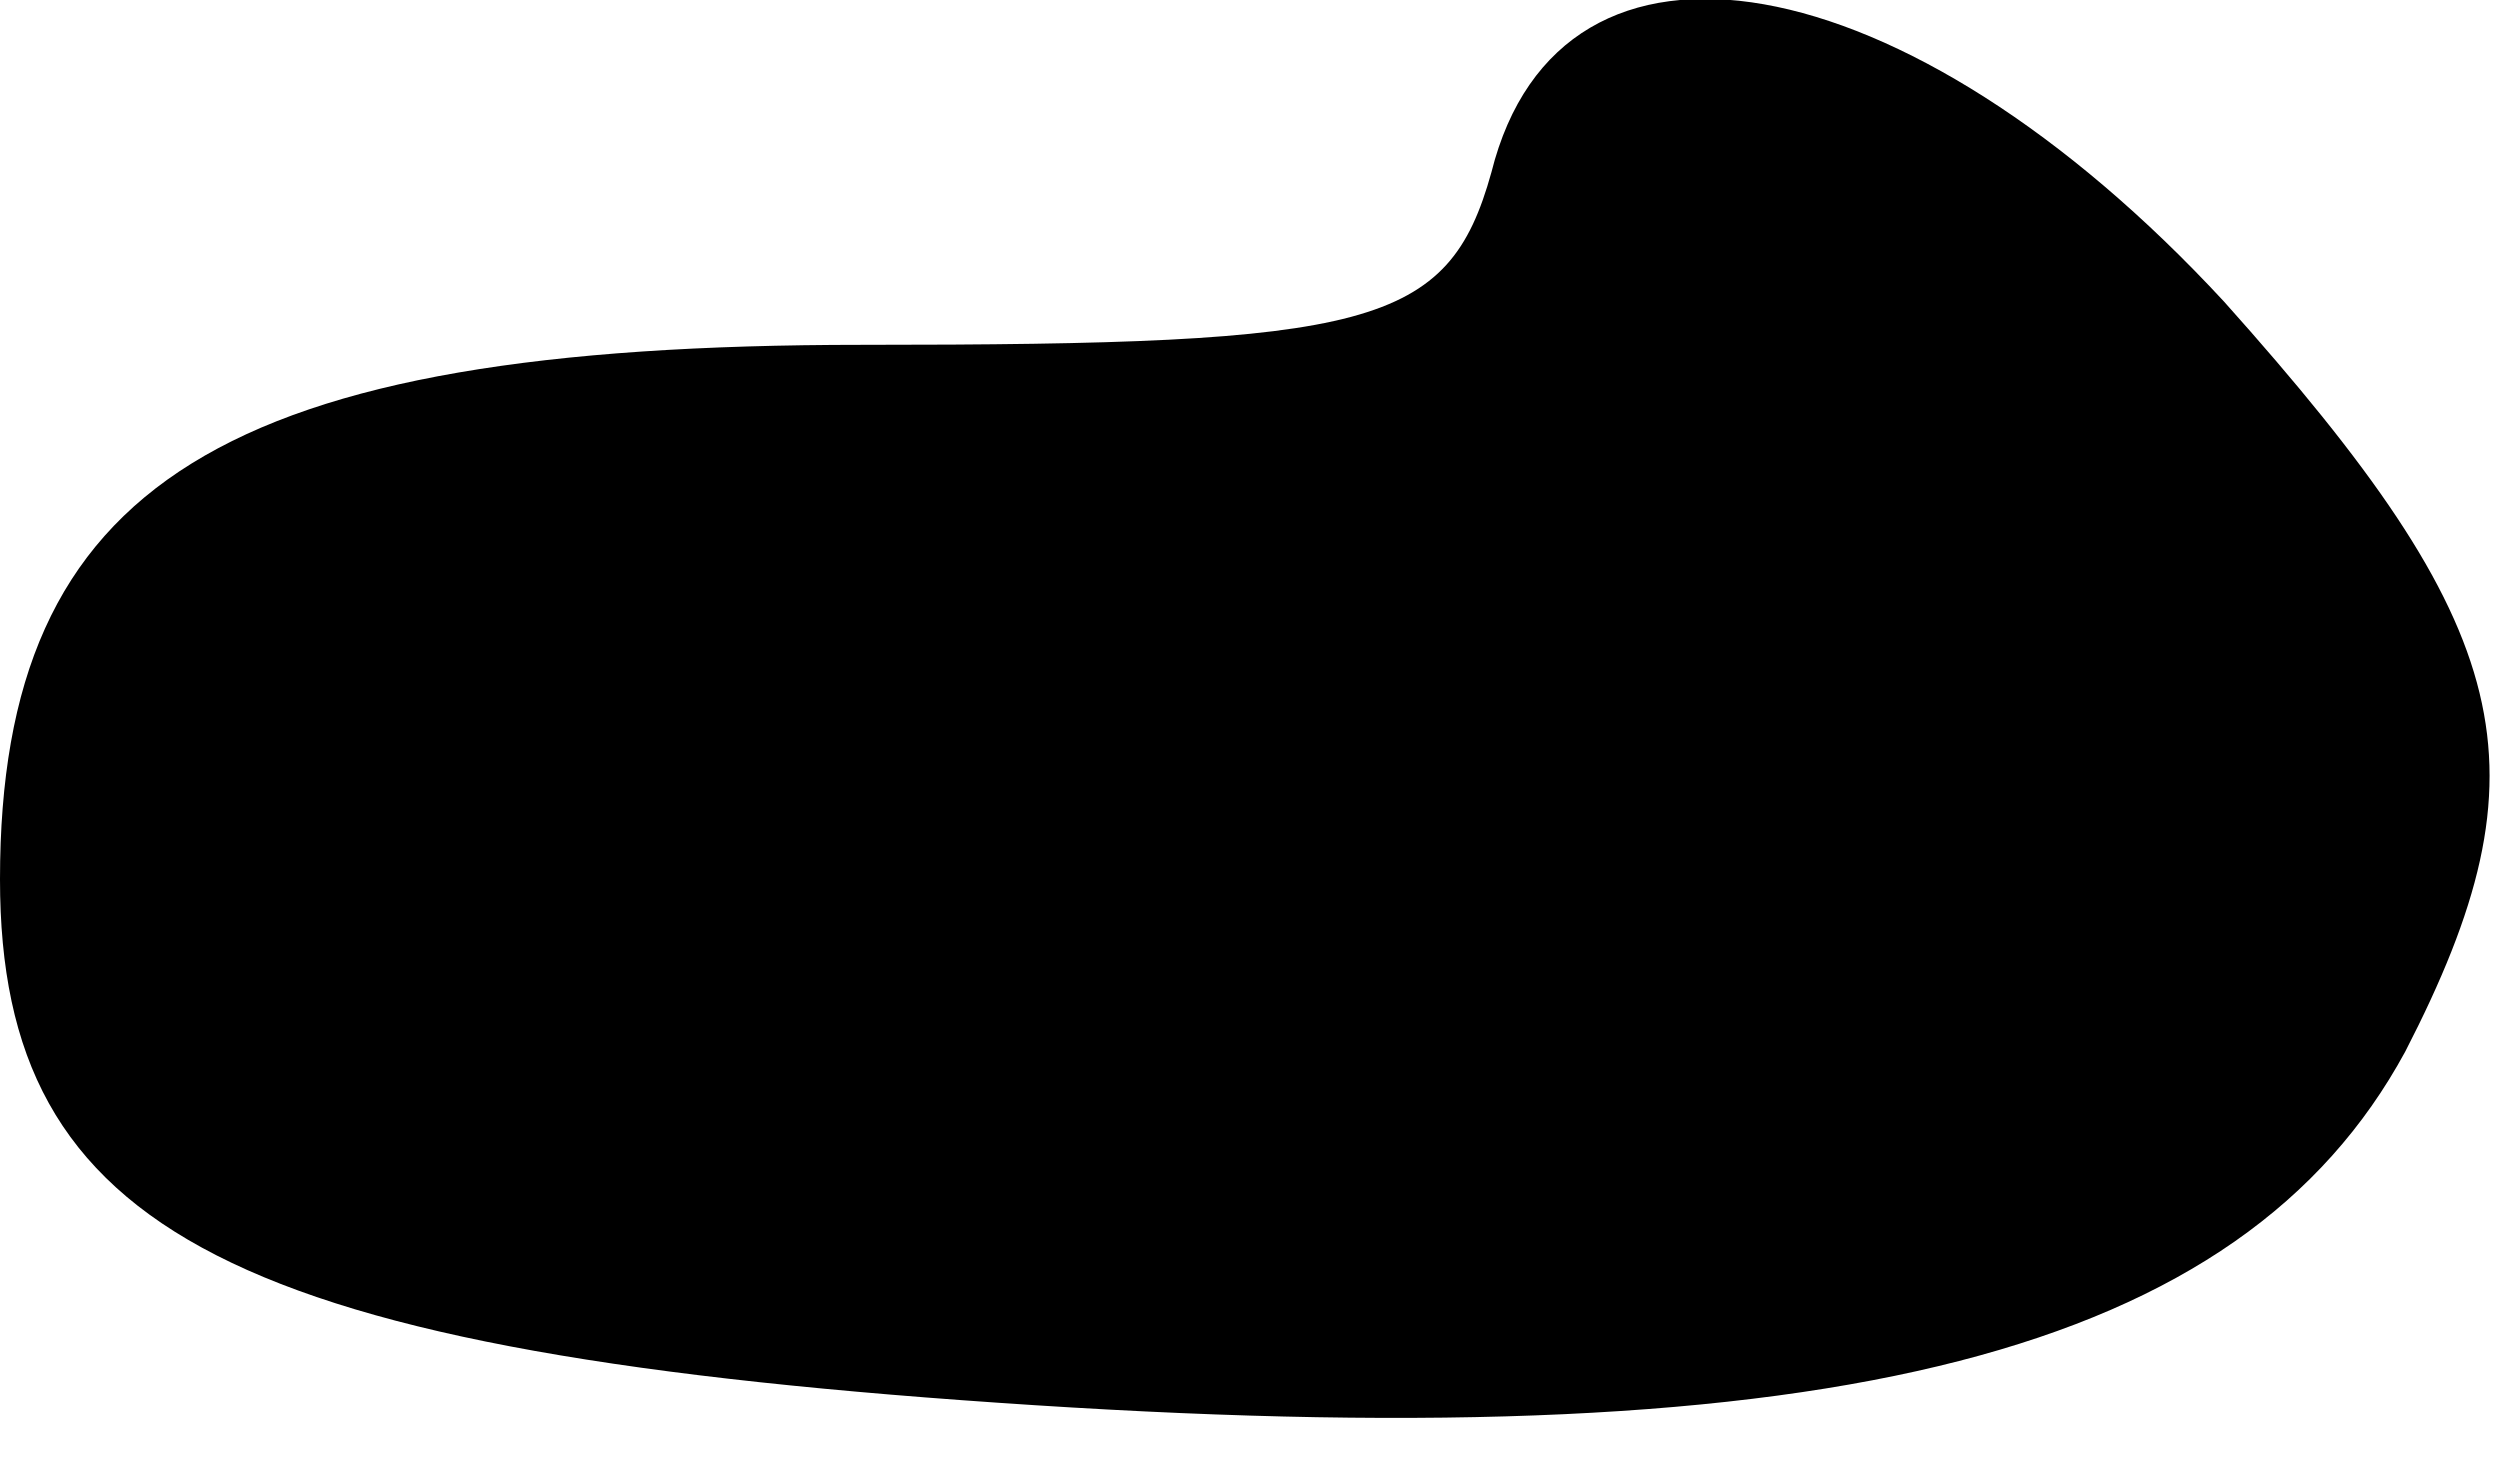 <?xml version="1.0" standalone="no"?>
<!DOCTYPE svg PUBLIC "-//W3C//DTD SVG 20010904//EN"
 "http://www.w3.org/TR/2001/REC-SVG-20010904/DTD/svg10.dtd">
<svg version="1.0" xmlns="http://www.w3.org/2000/svg"
 width="29pt" height="17pt" viewBox="0 0 29 17"
 preserveAspectRatio="xMidYMid meet">
<g transform="translate(0,17) scale(0.1,-0.1)"
fill="#000000" stroke="none">
<path fill="#000000" stroke="none" d="M173 150 c-5 -18 -14 -20 -73 -20 -74
0 -100 -16 -100 -62 0 -41 27 -55 120 -61 93 -6 140 6 159 41 17 33 13 49 -21
87 -37 40 -77 47 -85 15z"/>
</g>
</svg>
